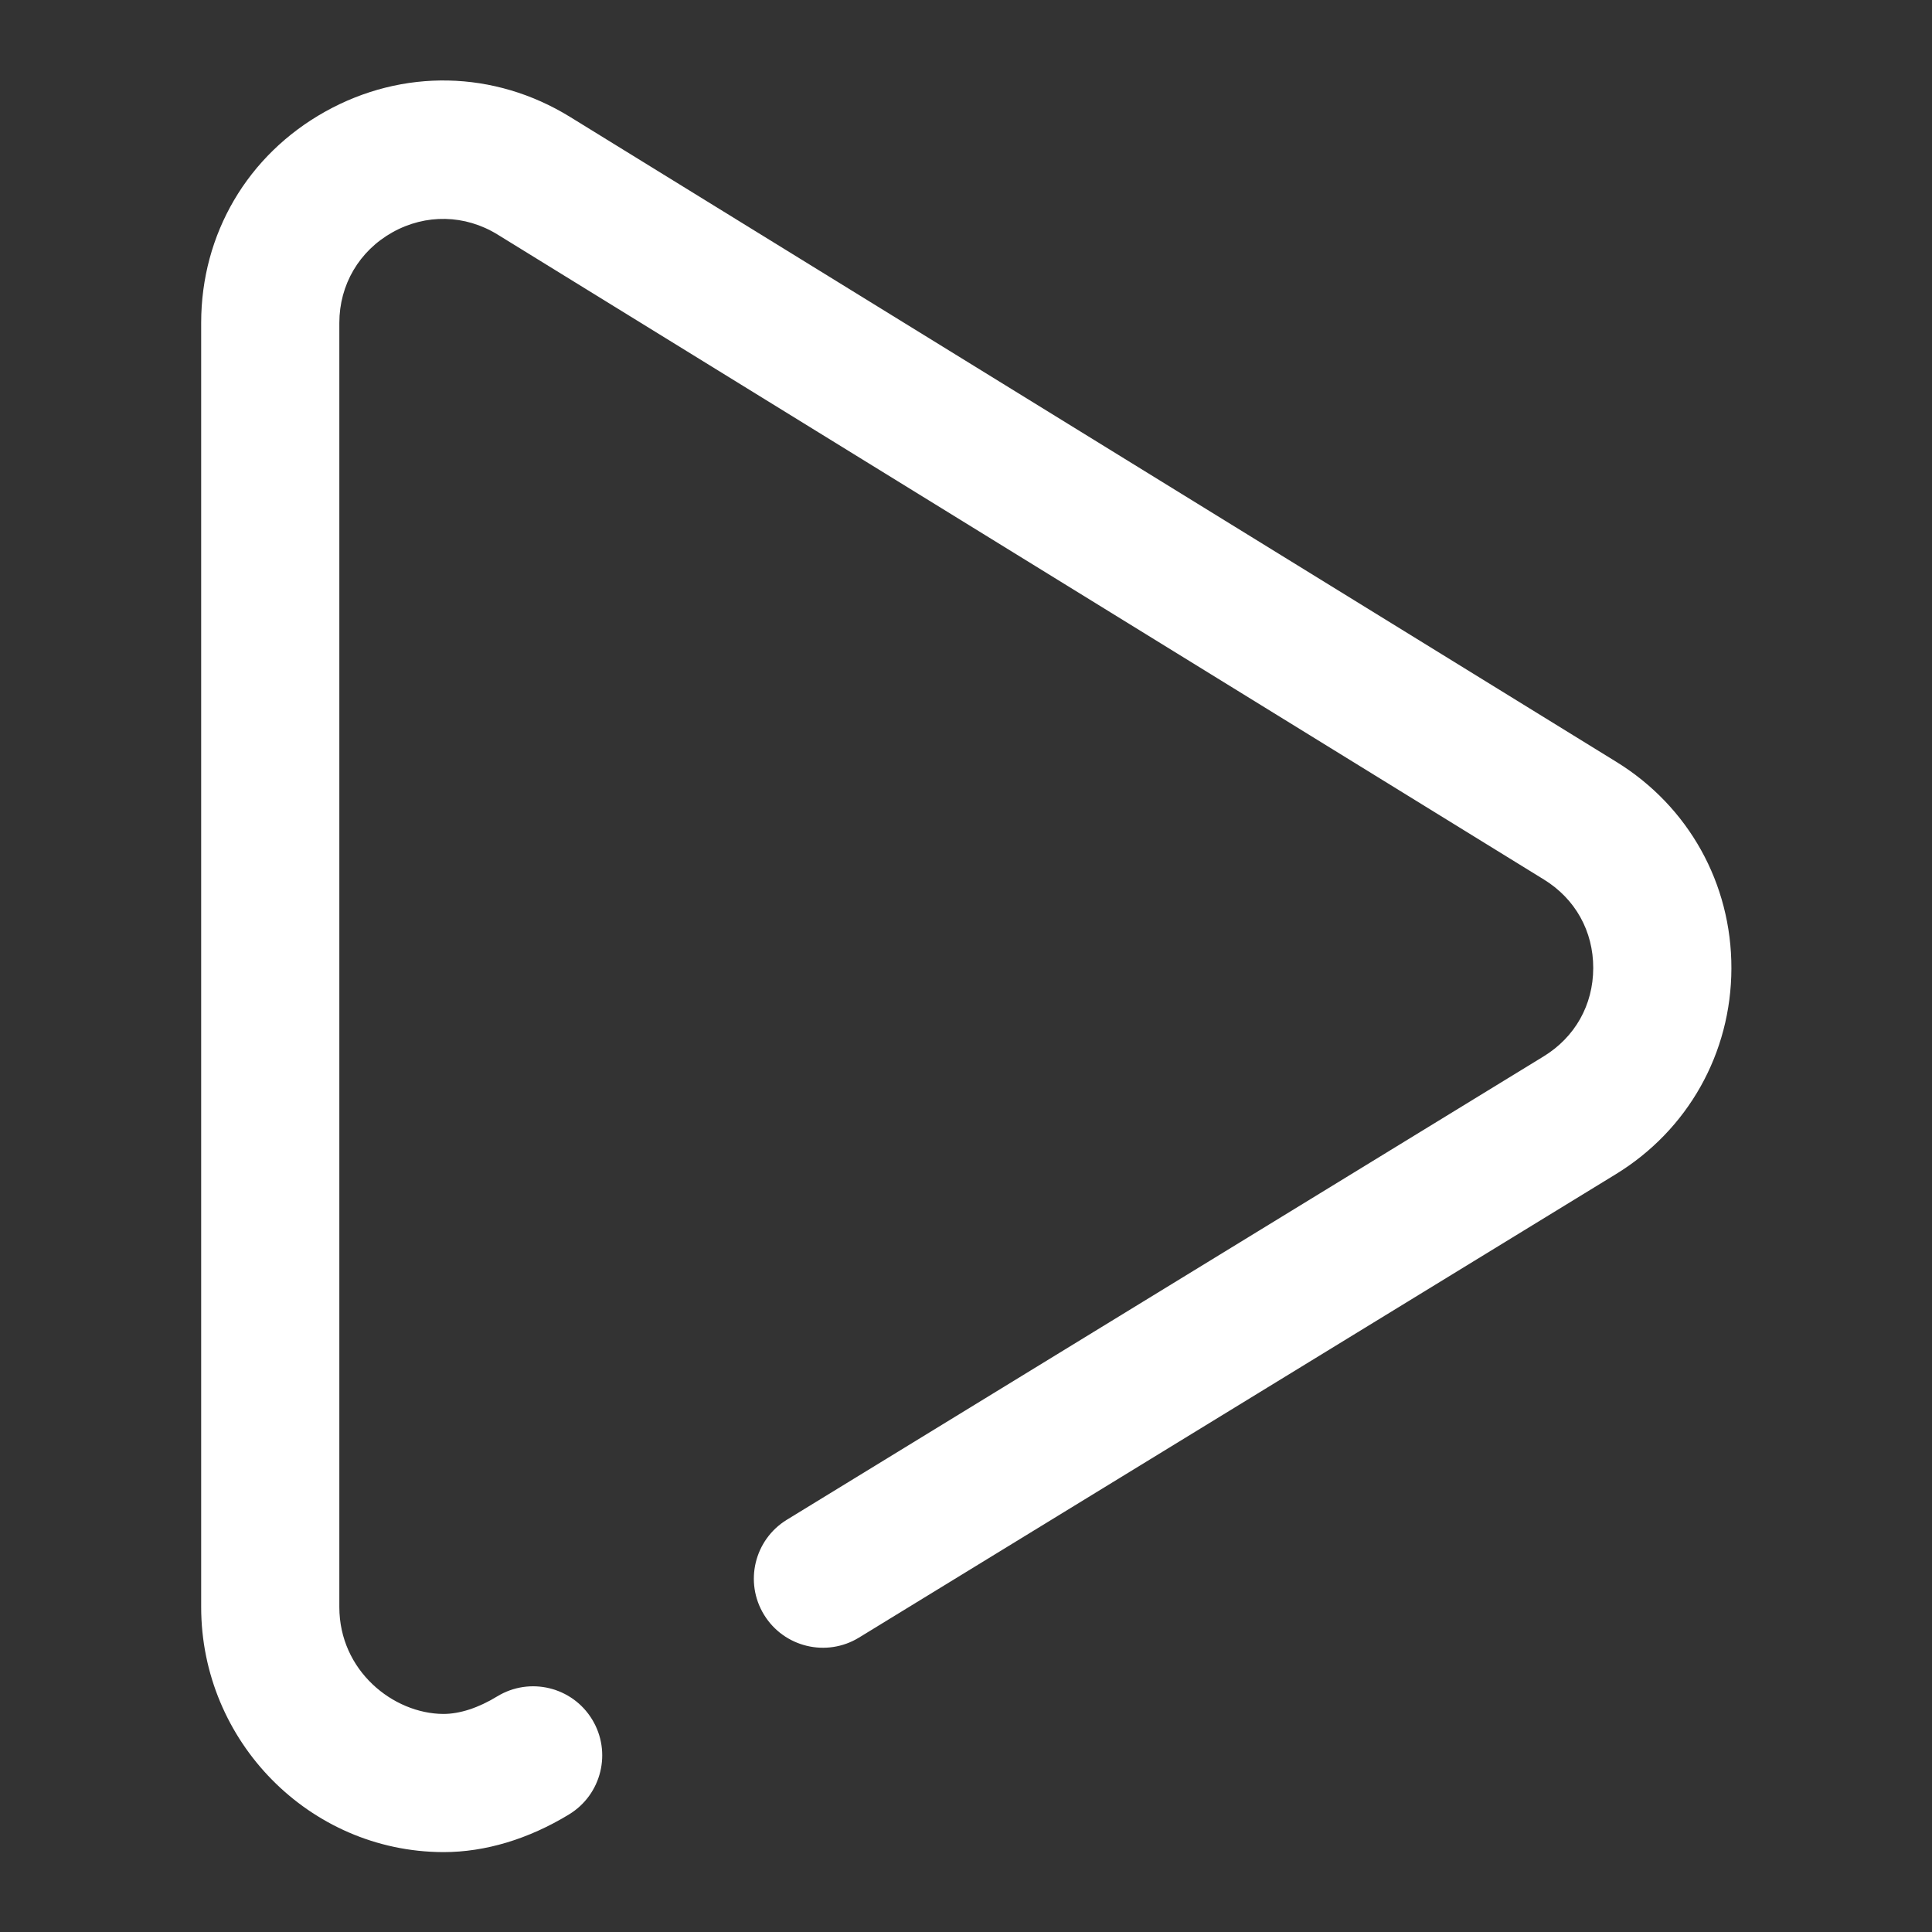 <svg id="SvgjsSvg1001" width="288" height="288" xmlns="http://www.w3.org/2000/svg" version="1.1" xmlns:xlink="http://www.w3.org/1999/xlink" xmlns:svgjs="http://svgjs.com/svgjs"><rect width="100%" height="100%" fill="#333333" stroke="none"/><defs id="SvgjsDefs1002"></defs><g id="SvgjsG1008" transform="matrix(0.917,0,0,0.917,11.995,11.995)"><svg xmlns="http://www.w3.org/2000/svg" enable-background="new 0 0 511.999 511.999" viewBox="0 0 511.999 511.999" width="288" height="288"><path d="M443.86,196.919L141.46,10.514C119.582-2.955,93.131-3.515,70.702,9.016c-22.429,12.529-35.819,35.35-35.819,61.041
			v371.112c0,38.846,31.3,70.619,69.77,70.829c0.105,0,0.21,0.001,0.313,0.001c12.022-0.001,24.55-3.769,36.251-10.909
			c9.413-5.743,12.388-18.029,6.645-27.441c-5.743-9.414-18.031-12.388-27.441-6.645c-5.473,3.338-10.818,5.065-15.553,5.064
			c-14.515-0.079-30.056-12.513-30.056-30.898V70.058c0-11.021,5.744-20.808,15.364-26.183c9.621-5.375,20.966-5.135,30.339,0.636
			l302.401,186.405c9.089,5.596,14.29,14.927,14.268,25.601c-0.022,10.673-5.261,19.983-14.4,25.56L204.147,415.945
			c-9.404,5.758-12.36,18.049-6.602,27.452c5.757,9.404,18.048,12.36,27.452,6.602l218.611-133.852
			c20.931-12.769,33.457-35.029,33.507-59.55C477.165,232.079,464.729,209.767,443.86,196.919z" fill="white" class="color000 svgShape"></path></svg></g></svg>